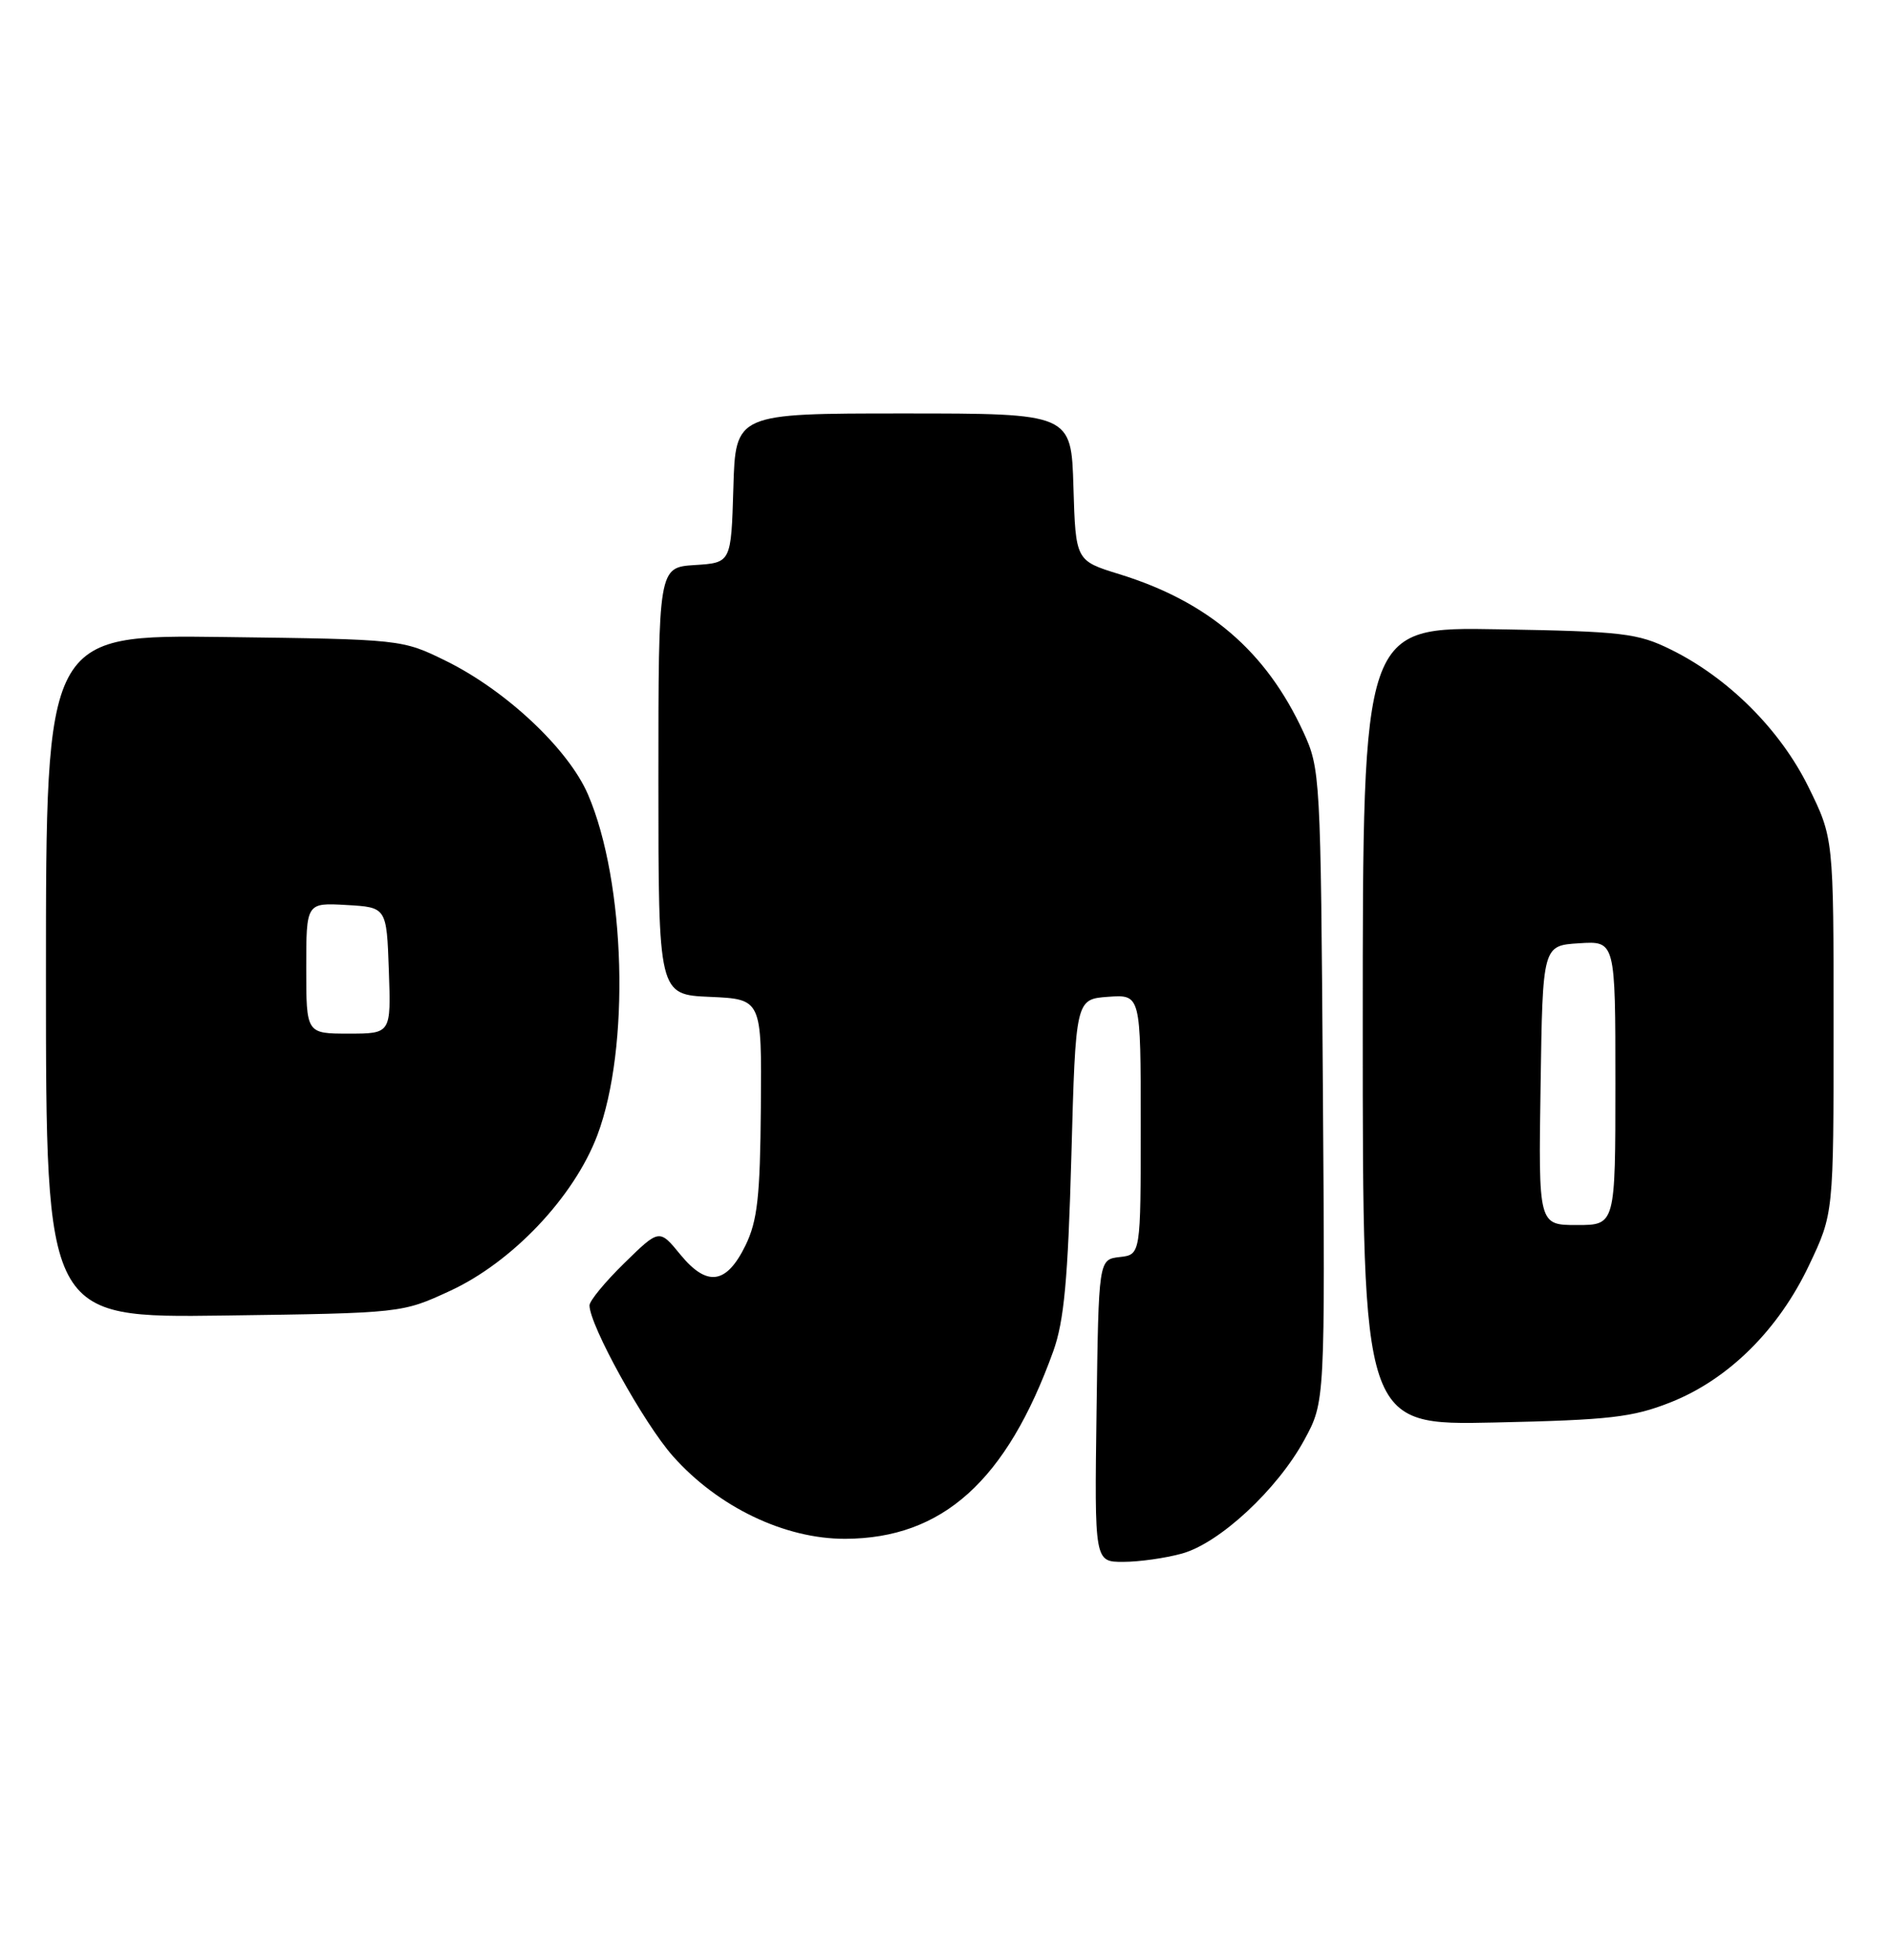 <?xml version="1.0" encoding="UTF-8" standalone="no"?>
<!DOCTYPE svg PUBLIC "-//W3C//DTD SVG 1.1//EN" "http://www.w3.org/Graphics/SVG/1.1/DTD/svg11.dtd" >
<svg xmlns="http://www.w3.org/2000/svg" xmlns:xlink="http://www.w3.org/1999/xlink" version="1.1" viewBox="0 0 247 256">
 <g >
 <path fill="currentColor"
d=" M 154.38 202.91 C 159.30 201.55 166.85 194.54 170.37 188.06 C 173.08 183.08 173.08 183.08 172.79 141.79 C 172.51 101.29 172.46 100.41 170.23 95.58 C 165.37 85.05 157.83 78.58 146.20 74.99 C 140.50 73.23 140.50 73.23 140.21 63.61 C 139.93 54.00 139.93 54.00 118.00 54.00 C 96.07 54.00 96.07 54.00 95.79 63.75 C 95.50 73.50 95.50 73.50 90.75 73.80 C 86.00 74.11 86.00 74.11 86.00 102.01 C 86.00 129.91 86.00 129.91 92.75 130.20 C 99.50 130.50 99.50 130.50 99.38 144.65 C 99.29 156.30 98.93 159.47 97.38 162.65 C 94.89 167.75 92.36 168.11 88.87 163.86 C 86.12 160.50 86.12 160.50 81.56 164.96 C 79.05 167.41 77.00 169.90 77.00 170.49 C 77.00 173.07 84.10 185.92 87.90 190.19 C 93.79 196.83 102.51 201.01 110.41 200.98 C 123.12 200.93 131.47 193.41 137.57 176.50 C 138.99 172.55 139.49 167.18 139.94 151.00 C 140.50 130.50 140.50 130.50 144.75 130.19 C 149.00 129.89 149.00 129.89 149.00 146.88 C 149.00 163.87 149.00 163.87 146.25 164.18 C 143.50 164.50 143.50 164.50 143.23 184.25 C 142.96 204.00 142.96 204.00 146.73 203.99 C 148.80 203.99 152.25 203.50 154.38 202.91 Z  M 218.22 183.15 C 225.78 180.15 232.31 173.68 236.31 165.22 C 239.50 158.50 239.50 158.50 239.50 133.98 C 239.50 109.46 239.50 109.46 236.22 102.79 C 232.54 95.31 225.75 88.53 218.23 84.83 C 213.91 82.70 211.96 82.47 195.75 82.19 C 178.00 81.87 178.00 81.87 178.00 134.02 C 178.00 186.17 178.00 186.17 195.25 185.79 C 210.28 185.46 213.24 185.12 218.22 183.15 Z  M 58.78 168.60 C 66.92 164.84 74.97 156.34 78.02 148.28 C 82.32 136.89 81.73 115.22 76.80 103.76 C 74.25 97.84 66.10 90.18 58.25 86.32 C 52.51 83.50 52.46 83.50 29.25 83.20 C 6.00 82.90 6.00 82.90 6.00 127.52 C 6.00 172.13 6.00 172.13 29.25 171.82 C 52.50 171.50 52.50 171.50 58.78 168.60 Z  M 201.23 141.75 C 201.50 123.50 201.50 123.50 206.25 123.20 C 211.00 122.89 211.00 122.89 211.00 141.45 C 211.00 160.00 211.00 160.00 205.98 160.00 C 200.95 160.00 200.95 160.00 201.23 141.75 Z  M 40.00 126.45 C 40.00 117.90 40.00 117.90 45.25 118.20 C 50.50 118.50 50.50 118.50 50.79 126.75 C 51.08 135.00 51.08 135.00 45.54 135.00 C 40.00 135.00 40.00 135.00 40.00 126.45 Z "/>
</g>
</svg>